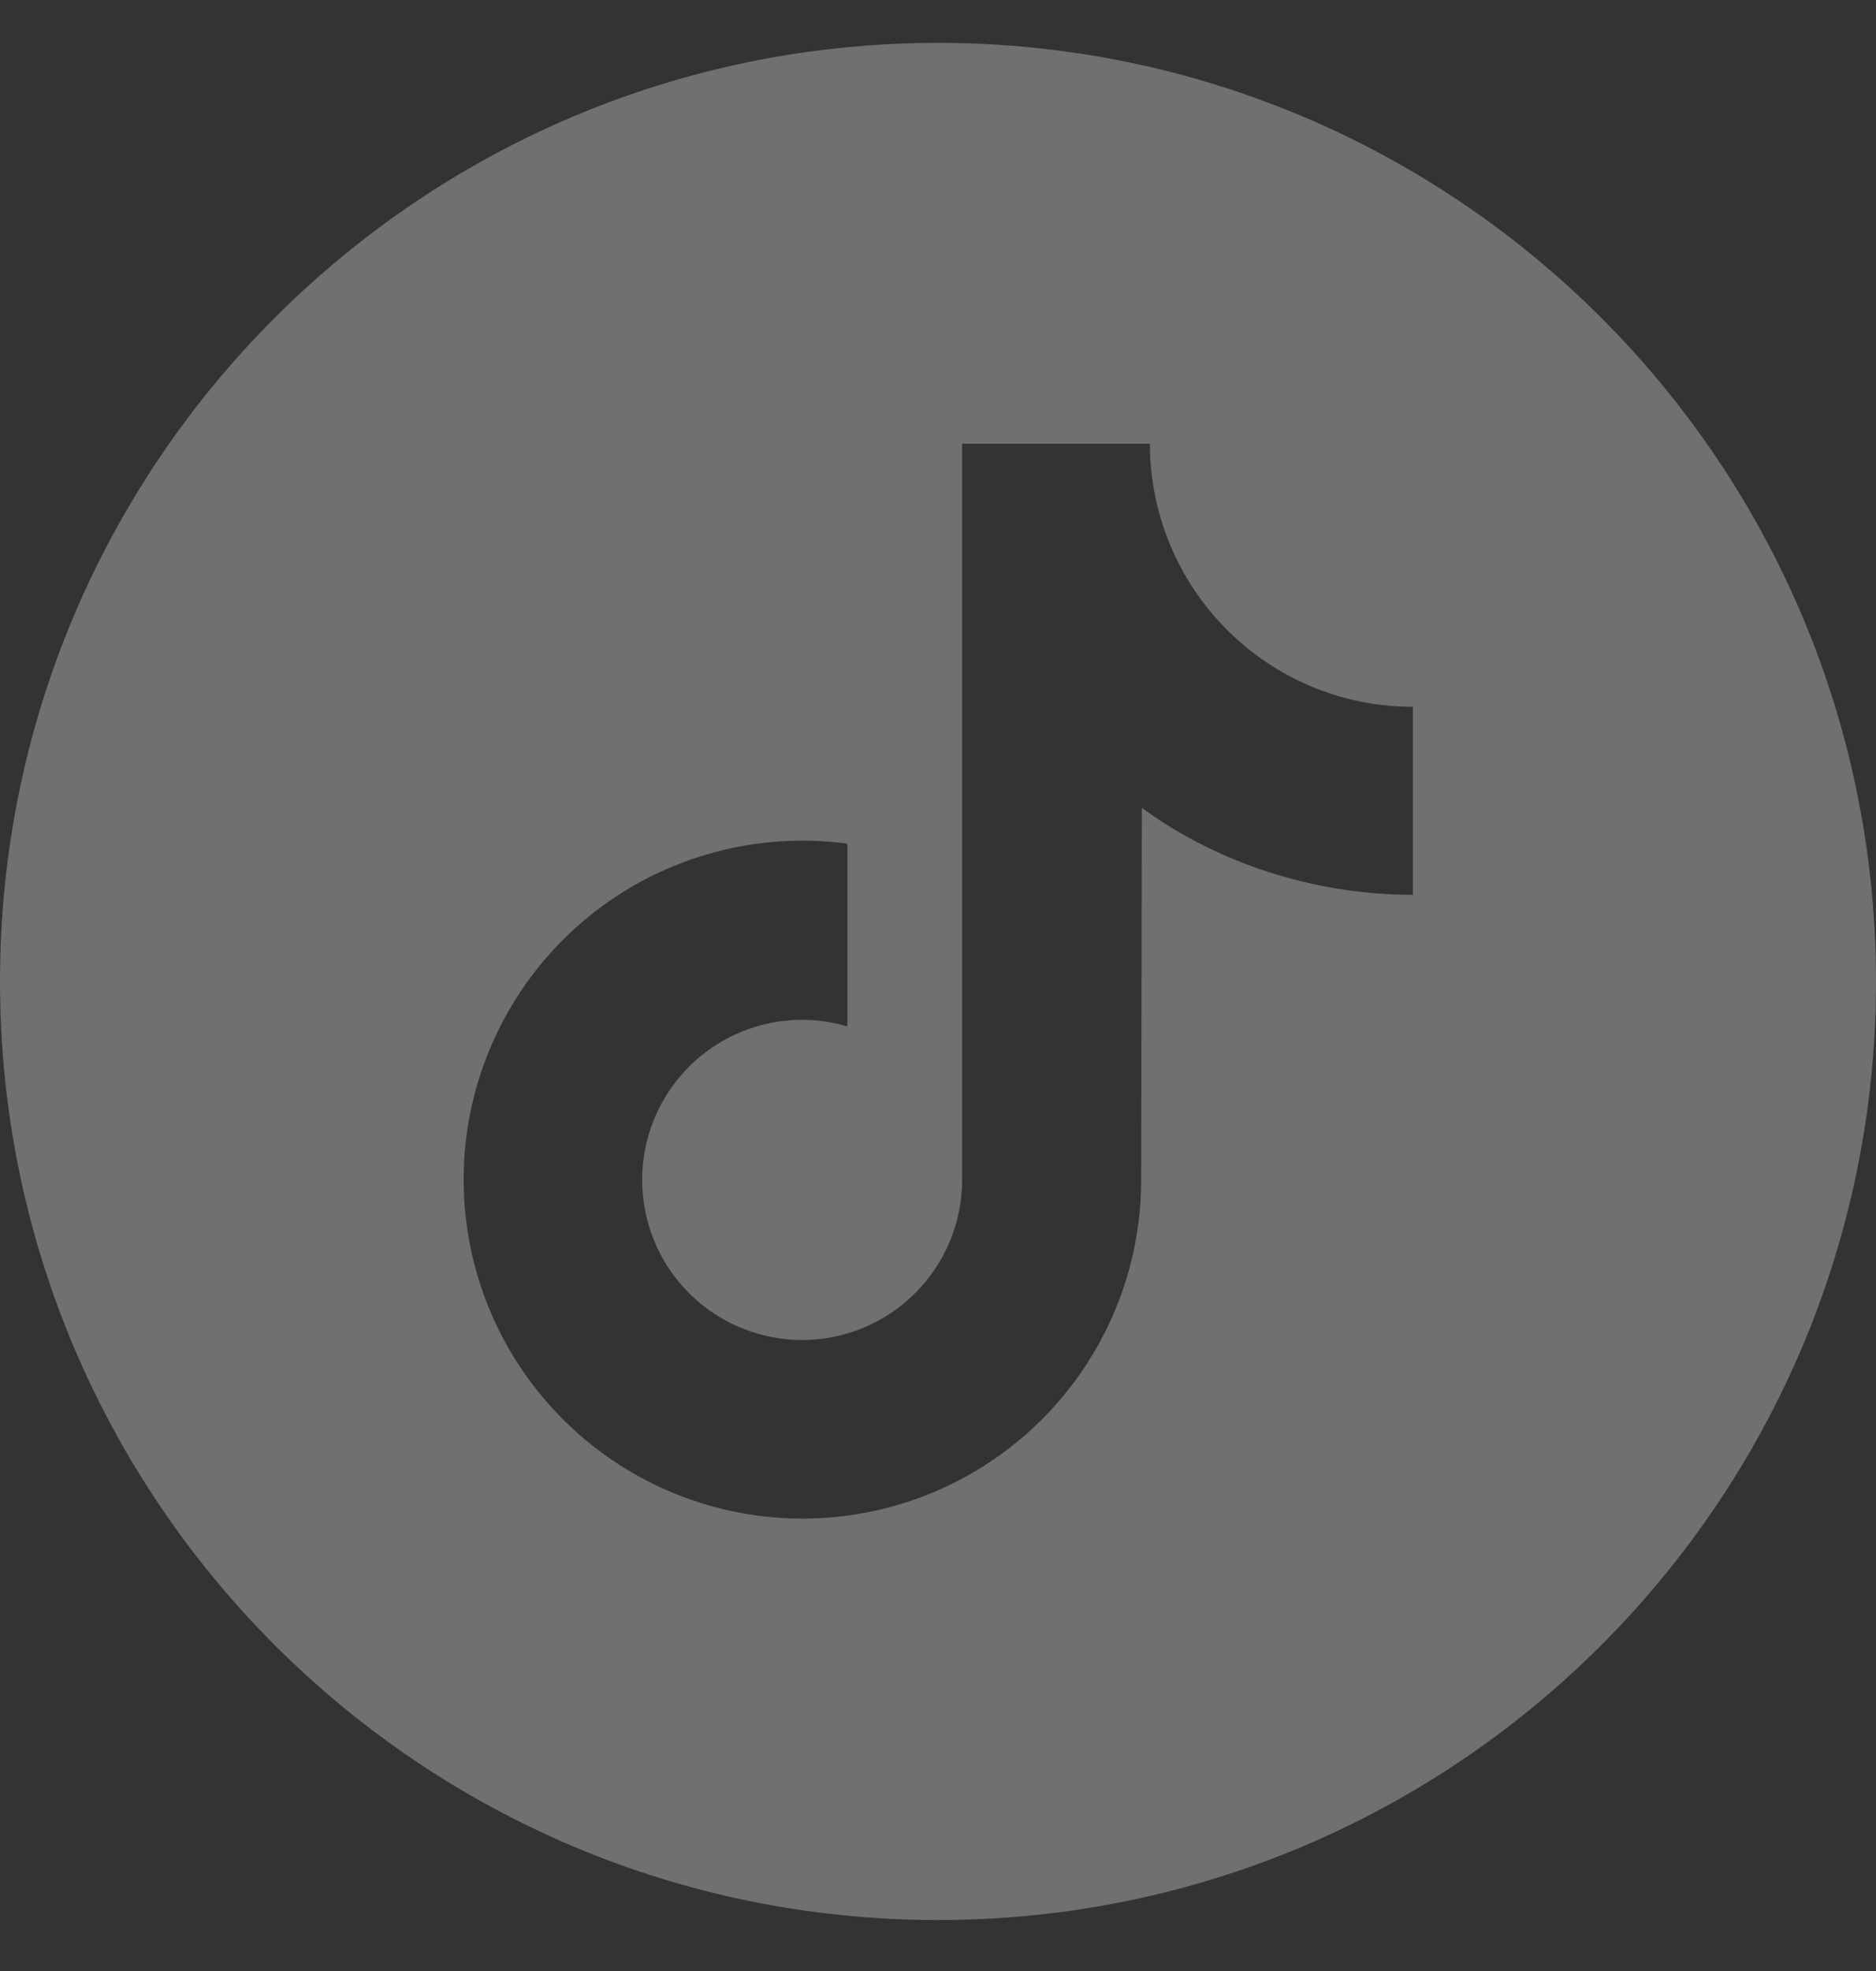 <svg width="20" height="21" viewBox="0 0 20 21" fill="none" xmlns="http://www.w3.org/2000/svg">
<rect x="0" y="0" width="20" height="21" fill="#333333" stroke="none"/>
<path d="M10 0.457C4.477 0.457 0 4.934 0 10.457C0 15.98 4.477 20.457 10 20.457C15.523 20.457 20 15.98 20 10.457C20 4.934 15.523 0.457 10 0.457ZM15.063 9.534C14.001 9.534 12.968 9.19 12.173 8.607L12.166 12.572C12.166 13.306 11.941 14.023 11.522 14.627C11.104 15.23 10.511 15.692 9.823 15.95C9.135 16.208 8.385 16.25 7.672 16.07C6.96 15.891 6.319 15.498 5.836 14.945C5.352 14.392 5.049 13.705 4.966 12.975C4.883 12.245 5.025 11.507 5.373 10.86C5.72 10.212 6.257 9.687 6.911 9.352C7.566 9.018 8.306 8.891 9.034 8.989V10.936C8.691 10.834 8.324 10.844 7.986 10.962C7.648 11.081 7.356 11.303 7.152 11.597C6.947 11.891 6.84 12.242 6.846 12.6C6.852 12.958 6.971 13.305 7.185 13.592C7.399 13.879 7.699 14.091 8.04 14.198C8.382 14.306 8.749 14.303 9.089 14.19C9.429 14.077 9.724 13.86 9.934 13.569C10.144 13.279 10.257 12.93 10.257 12.572V4.728H12.259C12.259 5.096 12.332 5.461 12.473 5.801C12.614 6.141 12.82 6.45 13.081 6.71C13.341 6.971 13.65 7.177 13.99 7.318C14.33 7.459 14.695 7.531 15.063 7.531L15.063 9.534Z" fill="white" fill-opacity="0.3"/>
</svg>
